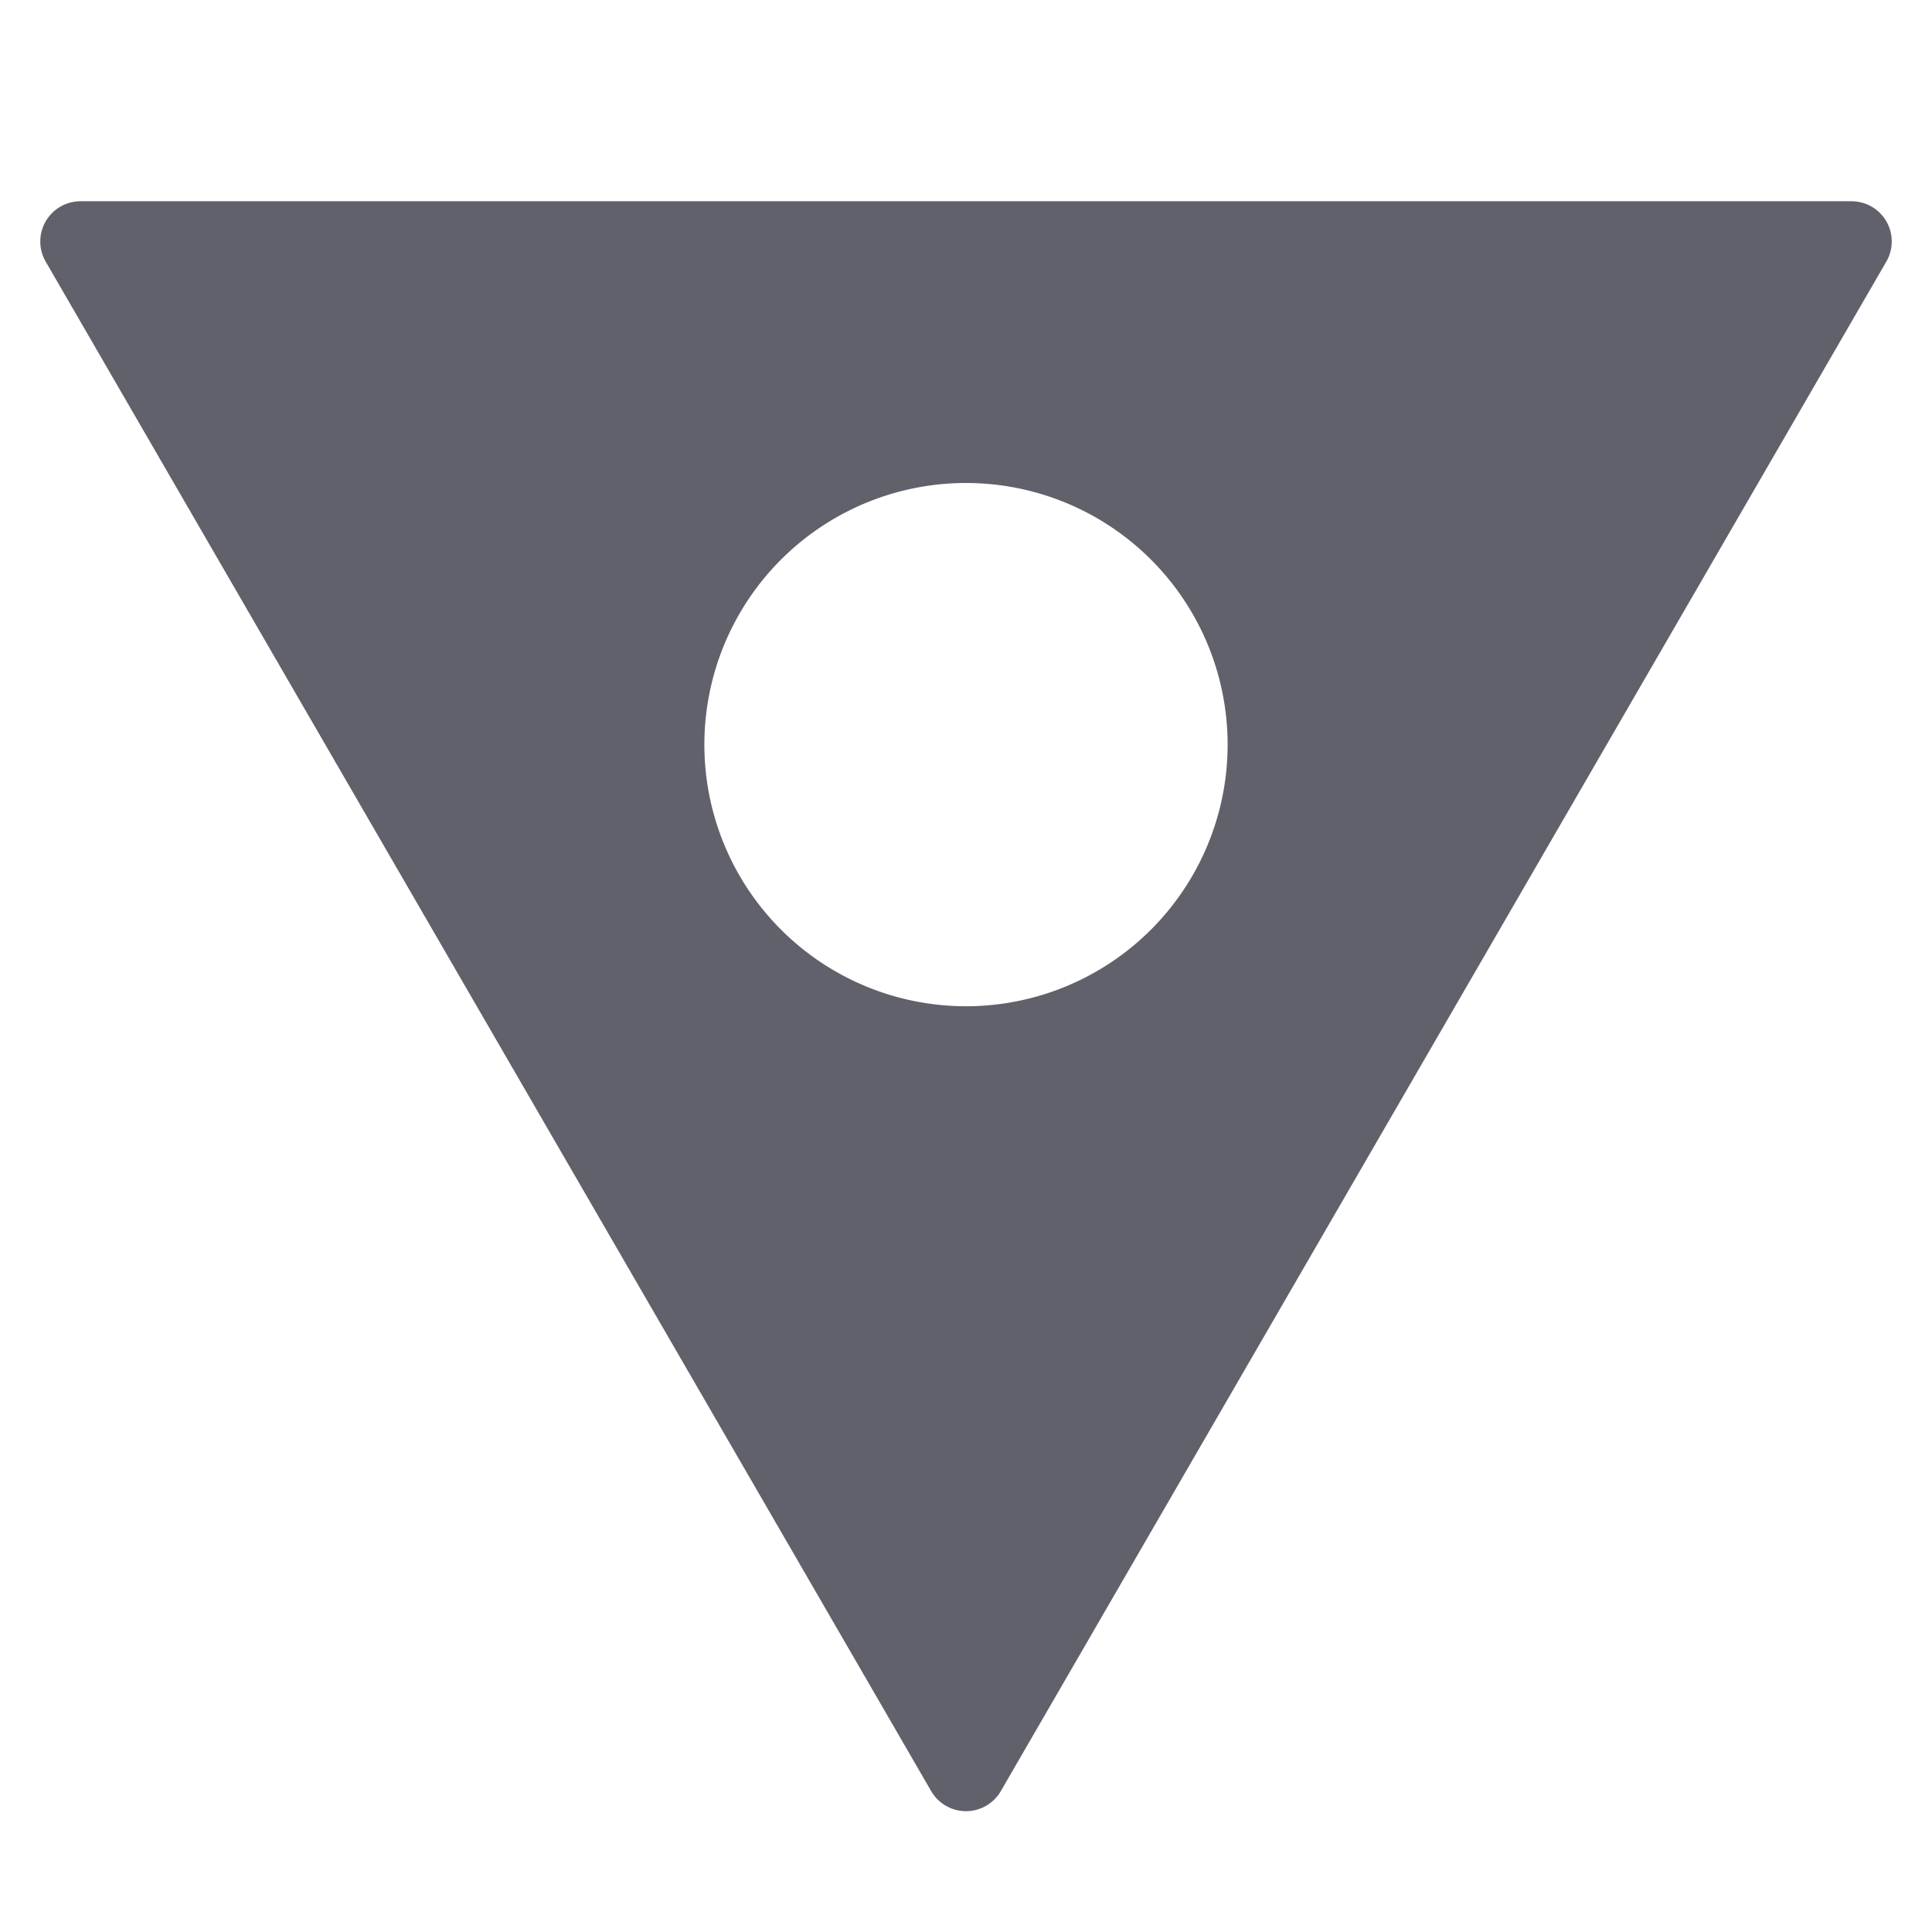 <svg xmlns="http://www.w3.org/2000/svg" height="48" width="48" viewBox="0 0 48 48"><title>vibrance 3</title><g fill="#61616b" class="nc-icon-wrapper"><path d="M46.866,5.5A1,1,0,0,0,46,5H2a1,1,0,0,0-.865,1.5l22,38a1,1,0,0,0,1.73,0l22-38A1,1,0,0,0,46.866,5.5ZM24,25a6.5,6.5,0,1,1,6.5-6.5A6.5,6.5,0,0,1,24,25Z" fill="#61616b"></path></g></svg>